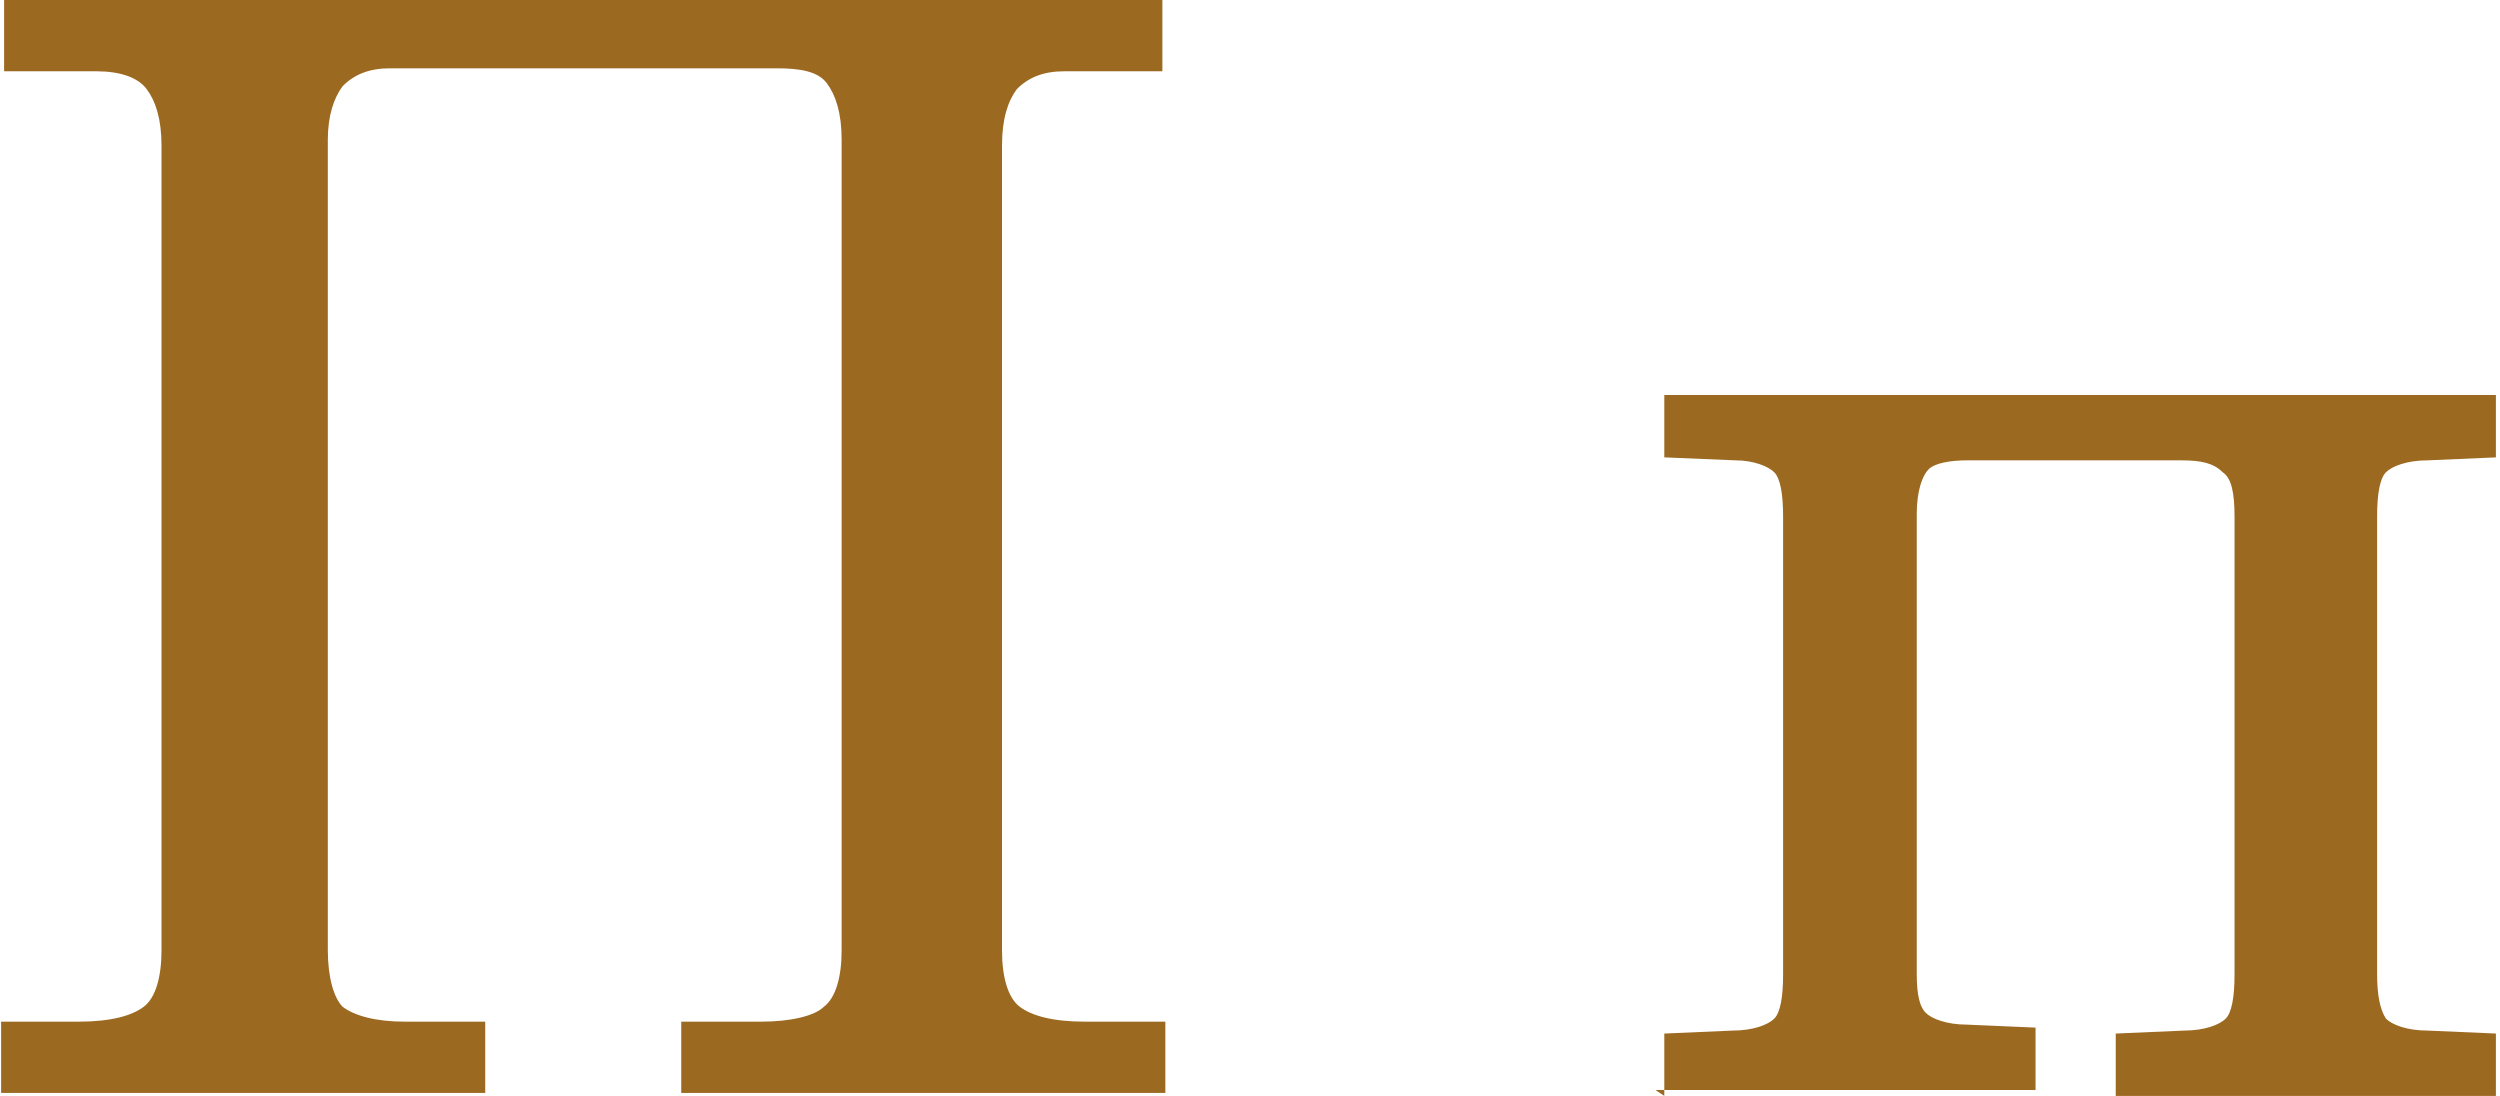 <?xml version="1.0" encoding="UTF-8"?>
<!DOCTYPE svg PUBLIC "-//W3C//DTD SVG 1.1//EN" "http://www.w3.org/Graphics/SVG/1.1/DTD/svg11.dtd">
<!-- Creator: CorelDRAW 2019 (64-Bit) -->
<svg xmlns="http://www.w3.org/2000/svg" xml:space="preserve" width="13.945mm" height="6.113mm" version="1.1" style="shape-rendering:geometricPrecision; text-rendering:geometricPrecision; image-rendering:optimizeQuality; fill-rule:evenodd; clip-rule:evenodd"
viewBox="0 0 8.41 3.69"
 xmlns:xlink="http://www.w3.org/1999/xlink"
 xmlns:xodm="http://www.corel.com/coreldraw/odm/2003">
 <defs>
  <style type="text/css">
   <![CDATA[
    .fil0 {fill:#9C6921;fill-rule:nonzero}
   ]]>
  </style>
 </defs>
 <g id="Слой_x0020_1">
  <path class="fil0" d="M-0 0l3.91 0 0 0.24 -0.33 0c-0.07,0 -0.12,0.02 -0.16,0.06 -0.03,0.04 -0.05,0.1 -0.05,0.19l0 2.71c0,0.09 0.02,0.16 0.06,0.19 0.04,0.03 0.11,0.05 0.22,0.05l0.27 0 0 0.24 -1.63 0 0 -0.24 0.27 0c0.1,0 0.18,-0.02 0.21,-0.05 0.04,-0.03 0.06,-0.1 0.06,-0.19l0 -2.73c0,-0.09 -0.02,-0.15 -0.05,-0.19 -0.03,-0.04 -0.09,-0.05 -0.17,-0.05l-0.05 0 -1.25 0c-0.07,0 -0.12,0.02 -0.16,0.06 -0.03,0.04 -0.05,0.1 -0.05,0.18l0 2.73c0,0.09 0.02,0.16 0.05,0.19 0.04,0.03 0.11,0.05 0.21,0.05l0.27 0 0 0.24 -1.63 0 0 -0.24 0.26 0c0.11,0 0.18,-0.02 0.22,-0.05 0.04,-0.03 0.06,-0.1 0.06,-0.19l0 -2.71c0,-0.09 -0.02,-0.15 -0.05,-0.19 -0.03,-0.04 -0.09,-0.06 -0.17,-0.06l-0.05 0 -0.26 0 0 -0.24zm5.6 3.69l0 -0.21 0.23 -0.01c0.07,-0 0.12,-0.02 0.14,-0.04 0.02,-0.02 0.03,-0.07 0.03,-0.15l0 -1.54c0,-0.08 -0.01,-0.13 -0.03,-0.15 -0.02,-0.02 -0.07,-0.04 -0.13,-0.04l-0.24 -0.01 0 -0.21 2.8 0 0 0.21 -0.23 0.01c-0.07,0 -0.12,0.02 -0.14,0.04 -0.02,0.02 -0.03,0.07 -0.03,0.15l0 1.54c0,0.07 0.01,0.12 0.03,0.15 0.02,0.02 0.07,0.04 0.14,0.04l0.23 0.01 0 0.21 -1.28 0 0 -0.21 0.23 -0.01c0.07,-0 0.12,-0.02 0.14,-0.04 0.02,-0.02 0.03,-0.07 0.03,-0.15l0 -1.54c0,-0.08 -0.01,-0.13 -0.04,-0.15 -0.03,-0.03 -0.07,-0.04 -0.14,-0.04l-0.72 0c-0.06,0 -0.11,0.01 -0.13,0.03 -0.02,0.02 -0.04,0.07 -0.04,0.15l0 1.55c0,0.07 0.01,0.11 0.03,0.13 0.02,0.02 0.07,0.04 0.14,0.04l0.23 0.01 0 0.21 -1.28 0z"/>
 </g>
</svg>
